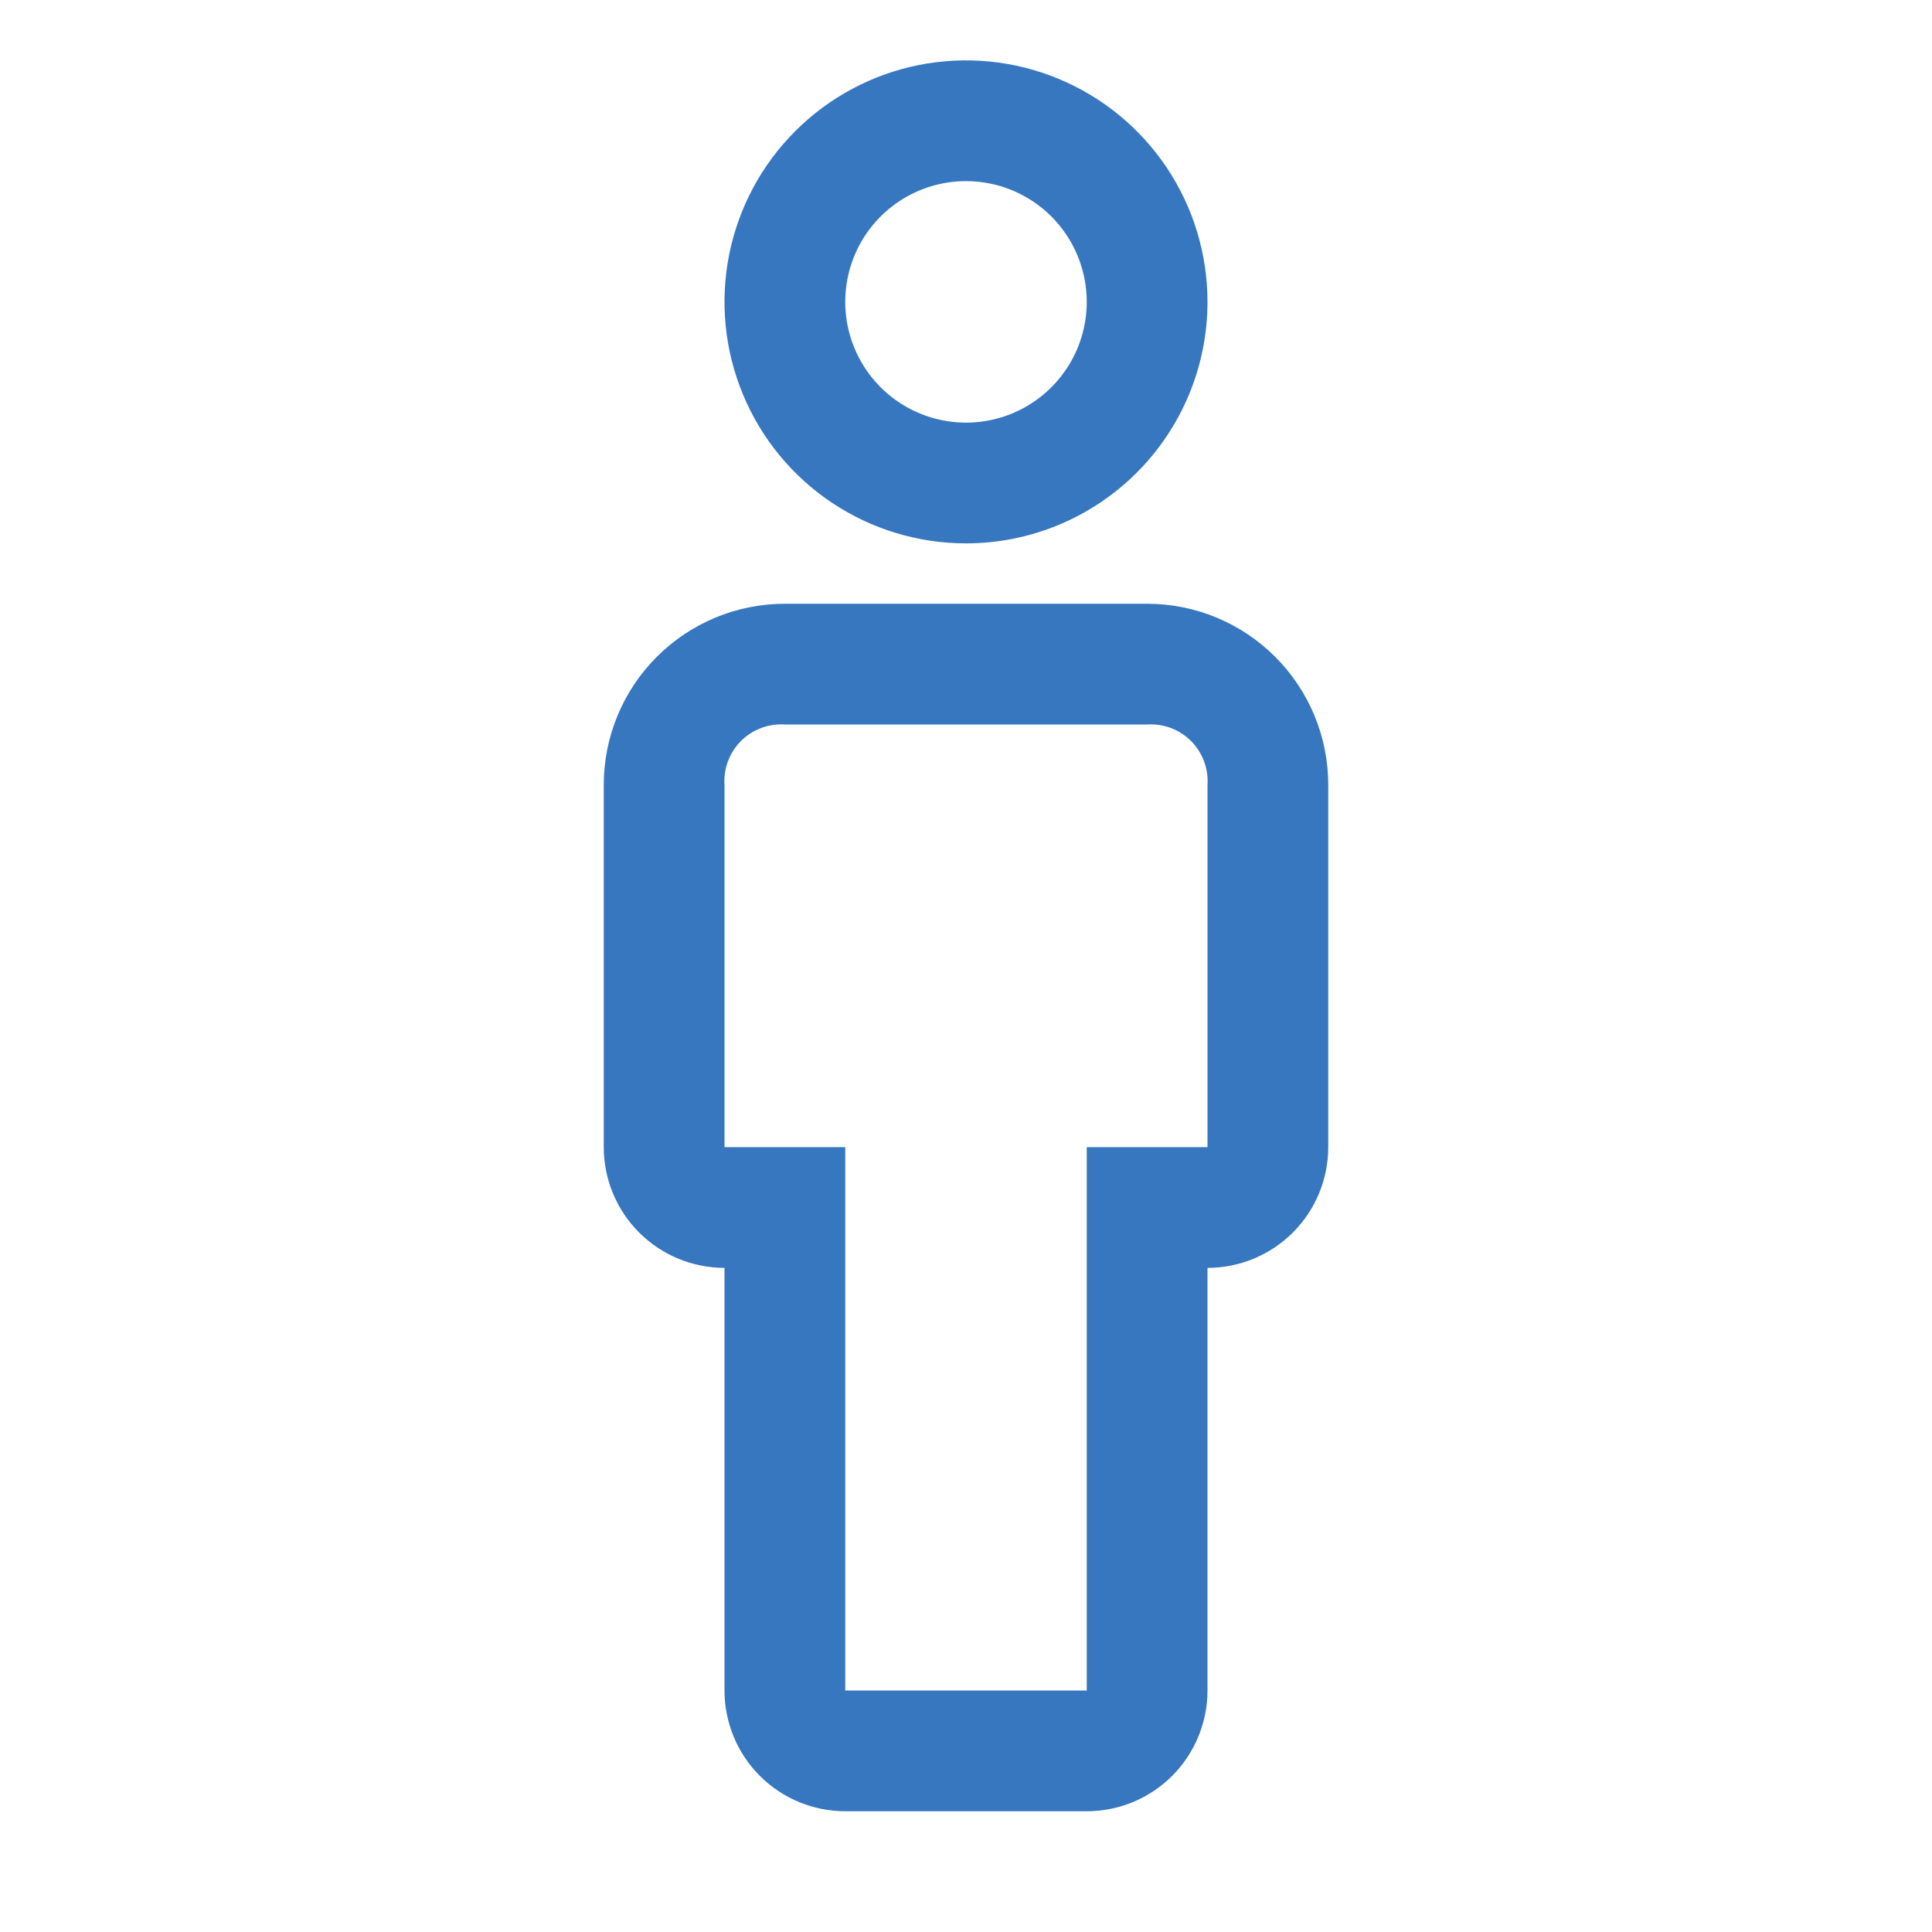 <svg width="60" height="60" viewBox="0 0 60 60" fill="none" xmlns="http://www.w3.org/2000/svg">
<path d="M33.75 56.25H26.25C25.255 56.25 24.302 55.855 23.598 55.152C22.895 54.448 22.5 53.495 22.5 52.5V39.375C21.505 39.375 20.552 38.98 19.848 38.277C19.145 37.573 18.75 36.62 18.75 35.625V24.375C18.75 22.883 19.343 21.452 20.398 20.398C21.452 19.343 22.883 18.75 24.375 18.75H35.625C37.117 18.75 38.548 19.343 39.602 20.398C40.657 21.452 41.25 22.883 41.25 24.375V35.625C41.25 36.62 40.855 37.573 40.152 38.277C39.448 38.98 38.495 39.375 37.5 39.375V52.5C37.5 53.495 37.105 54.448 36.402 55.152C35.698 55.855 34.745 56.25 33.75 56.25ZM24.375 22.5C24.125 22.483 23.873 22.521 23.638 22.609C23.403 22.697 23.19 22.835 23.012 23.012C22.835 23.19 22.697 23.403 22.609 23.638C22.521 23.873 22.483 24.125 22.5 24.375V35.625H26.25V52.5H33.75V35.625H37.5V24.375C37.517 24.125 37.479 23.873 37.391 23.638C37.303 23.403 37.165 23.19 36.988 23.012C36.81 22.835 36.597 22.697 36.362 22.609C36.127 22.521 35.876 22.483 35.625 22.5H24.375ZM30 16.875C28.517 16.875 27.067 16.435 25.833 15.611C24.6 14.787 23.639 13.616 23.071 12.245C22.503 10.875 22.355 9.367 22.644 7.912C22.933 6.457 23.648 5.121 24.697 4.072C25.746 3.023 27.082 2.308 28.537 2.019C29.992 1.73 31.5 1.878 32.87 2.446C34.241 3.014 35.412 3.975 36.236 5.208C37.06 6.442 37.5 7.892 37.5 9.375C37.5 11.364 36.71 13.272 35.303 14.678C33.897 16.085 31.989 16.875 30 16.875ZM30 5.625C29.258 5.625 28.533 5.845 27.917 6.257C27.3 6.669 26.819 7.255 26.535 7.94C26.252 8.625 26.177 9.379 26.322 10.107C26.467 10.834 26.824 11.502 27.348 12.027C27.873 12.551 28.541 12.908 29.268 13.053C29.996 13.198 30.75 13.123 31.435 12.84C32.12 12.556 32.706 12.075 33.118 11.458C33.53 10.842 33.75 10.117 33.75 9.375C33.75 8.38 33.355 7.427 32.652 6.723C31.948 6.02 30.995 5.625 30 5.625Z" fill="#3777C0"/>
</svg>
